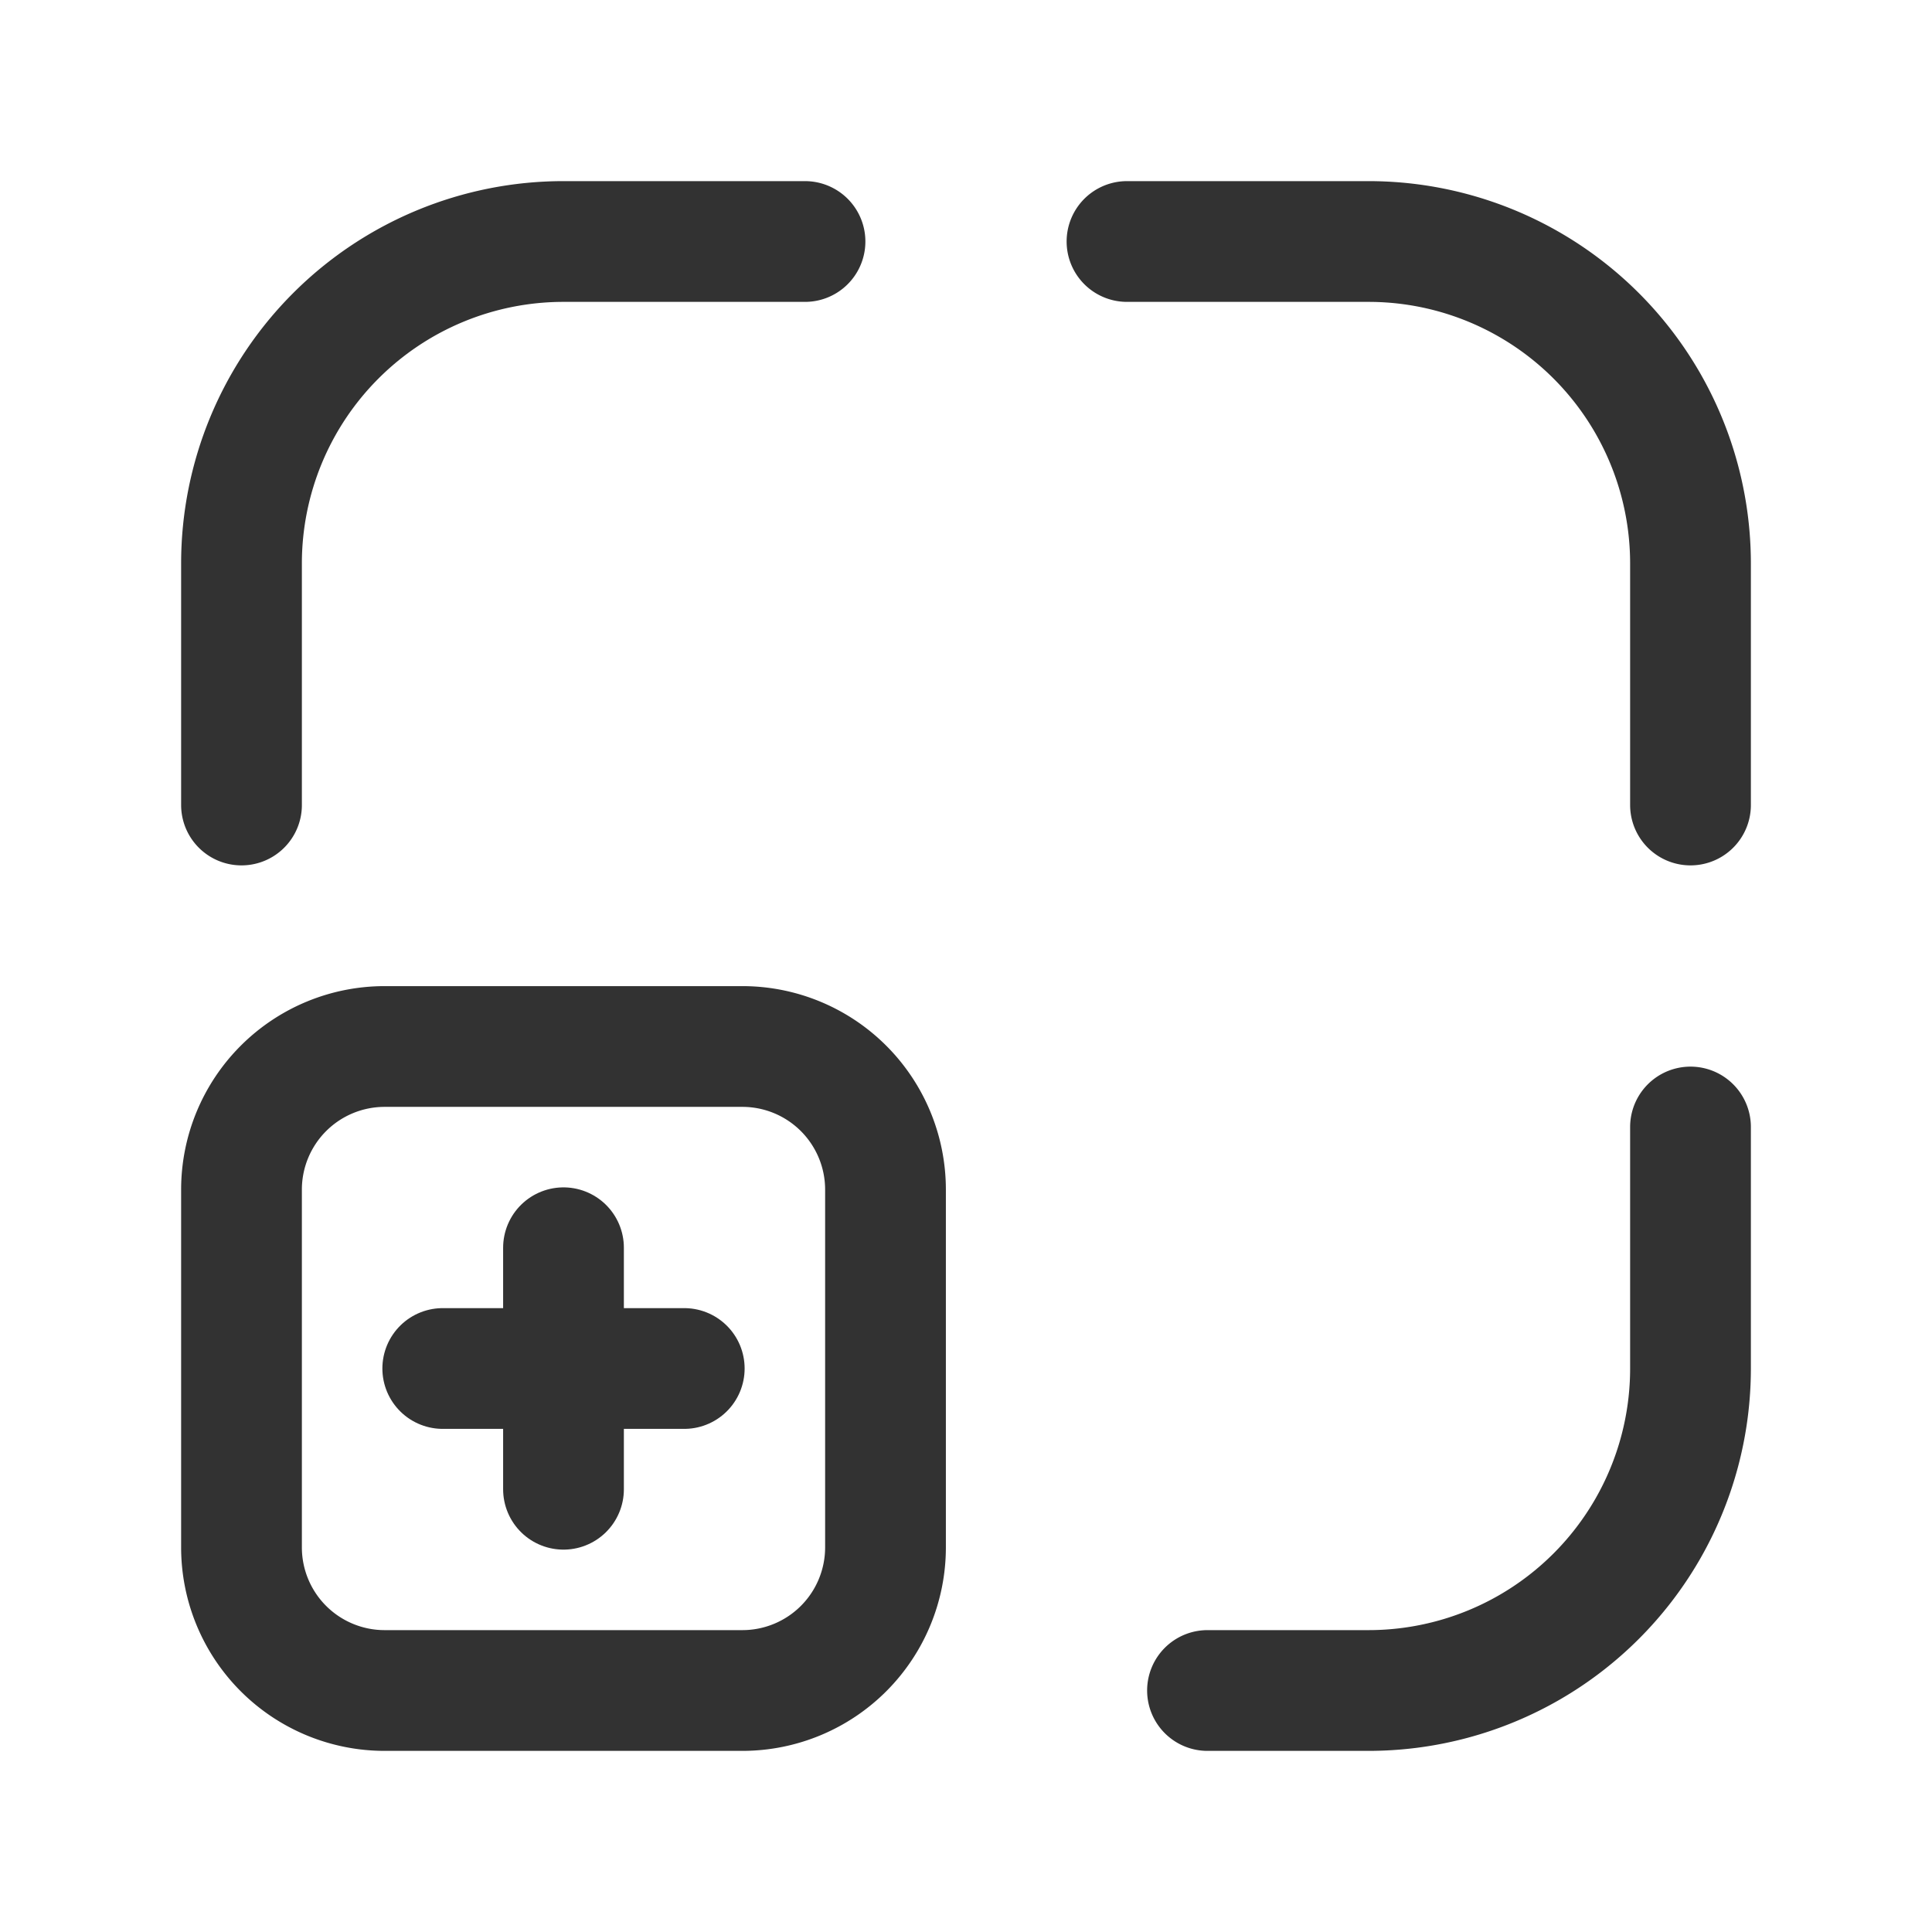<svg id="Layer_3" data-name="Layer 3" xmlns="http://www.w3.org/2000/svg" viewBox="0 0 24 24"><title>Artboard 267</title><path d="M21,14v3a4,4,0,0,1-4,4H15" fill="none" stroke="#323232" stroke-linecap="round" stroke-linejoin="round" stroke-width="1.5"/><path d="M21,10V7a4,4,0,0,0-4-4H14" fill="none" stroke="#323232" stroke-linecap="round" stroke-linejoin="round" stroke-width="1.5"/><path d="M3,10V7A4,4,0,0,1,7,3h3" fill="none" stroke="#323232" stroke-linecap="round" stroke-linejoin="round" stroke-width="1.5"/><line x1="7" y1="15.5" x2="7" y2="18.5" fill="none" stroke="#323232" stroke-linecap="round" stroke-linejoin="round" stroke-width="1.5"/><line x1="8.5" y1="17" x2="5.5" y2="17" fill="none" stroke="#323232" stroke-linecap="round" stroke-linejoin="round" stroke-width="1.5"/><path d="M9.222,13H4.778A1.778,1.778,0,0,0,3,14.778v4.444A1.778,1.778,0,0,0,4.778,21H9.222A1.778,1.778,0,0,0,11,19.222V14.777A1.778,1.778,0,0,0,9.222,13Z" fill="none" stroke="#323232" stroke-linecap="round" stroke-linejoin="round" stroke-width="1.5"/><rect width="24" height="24" fill="none"/></svg>